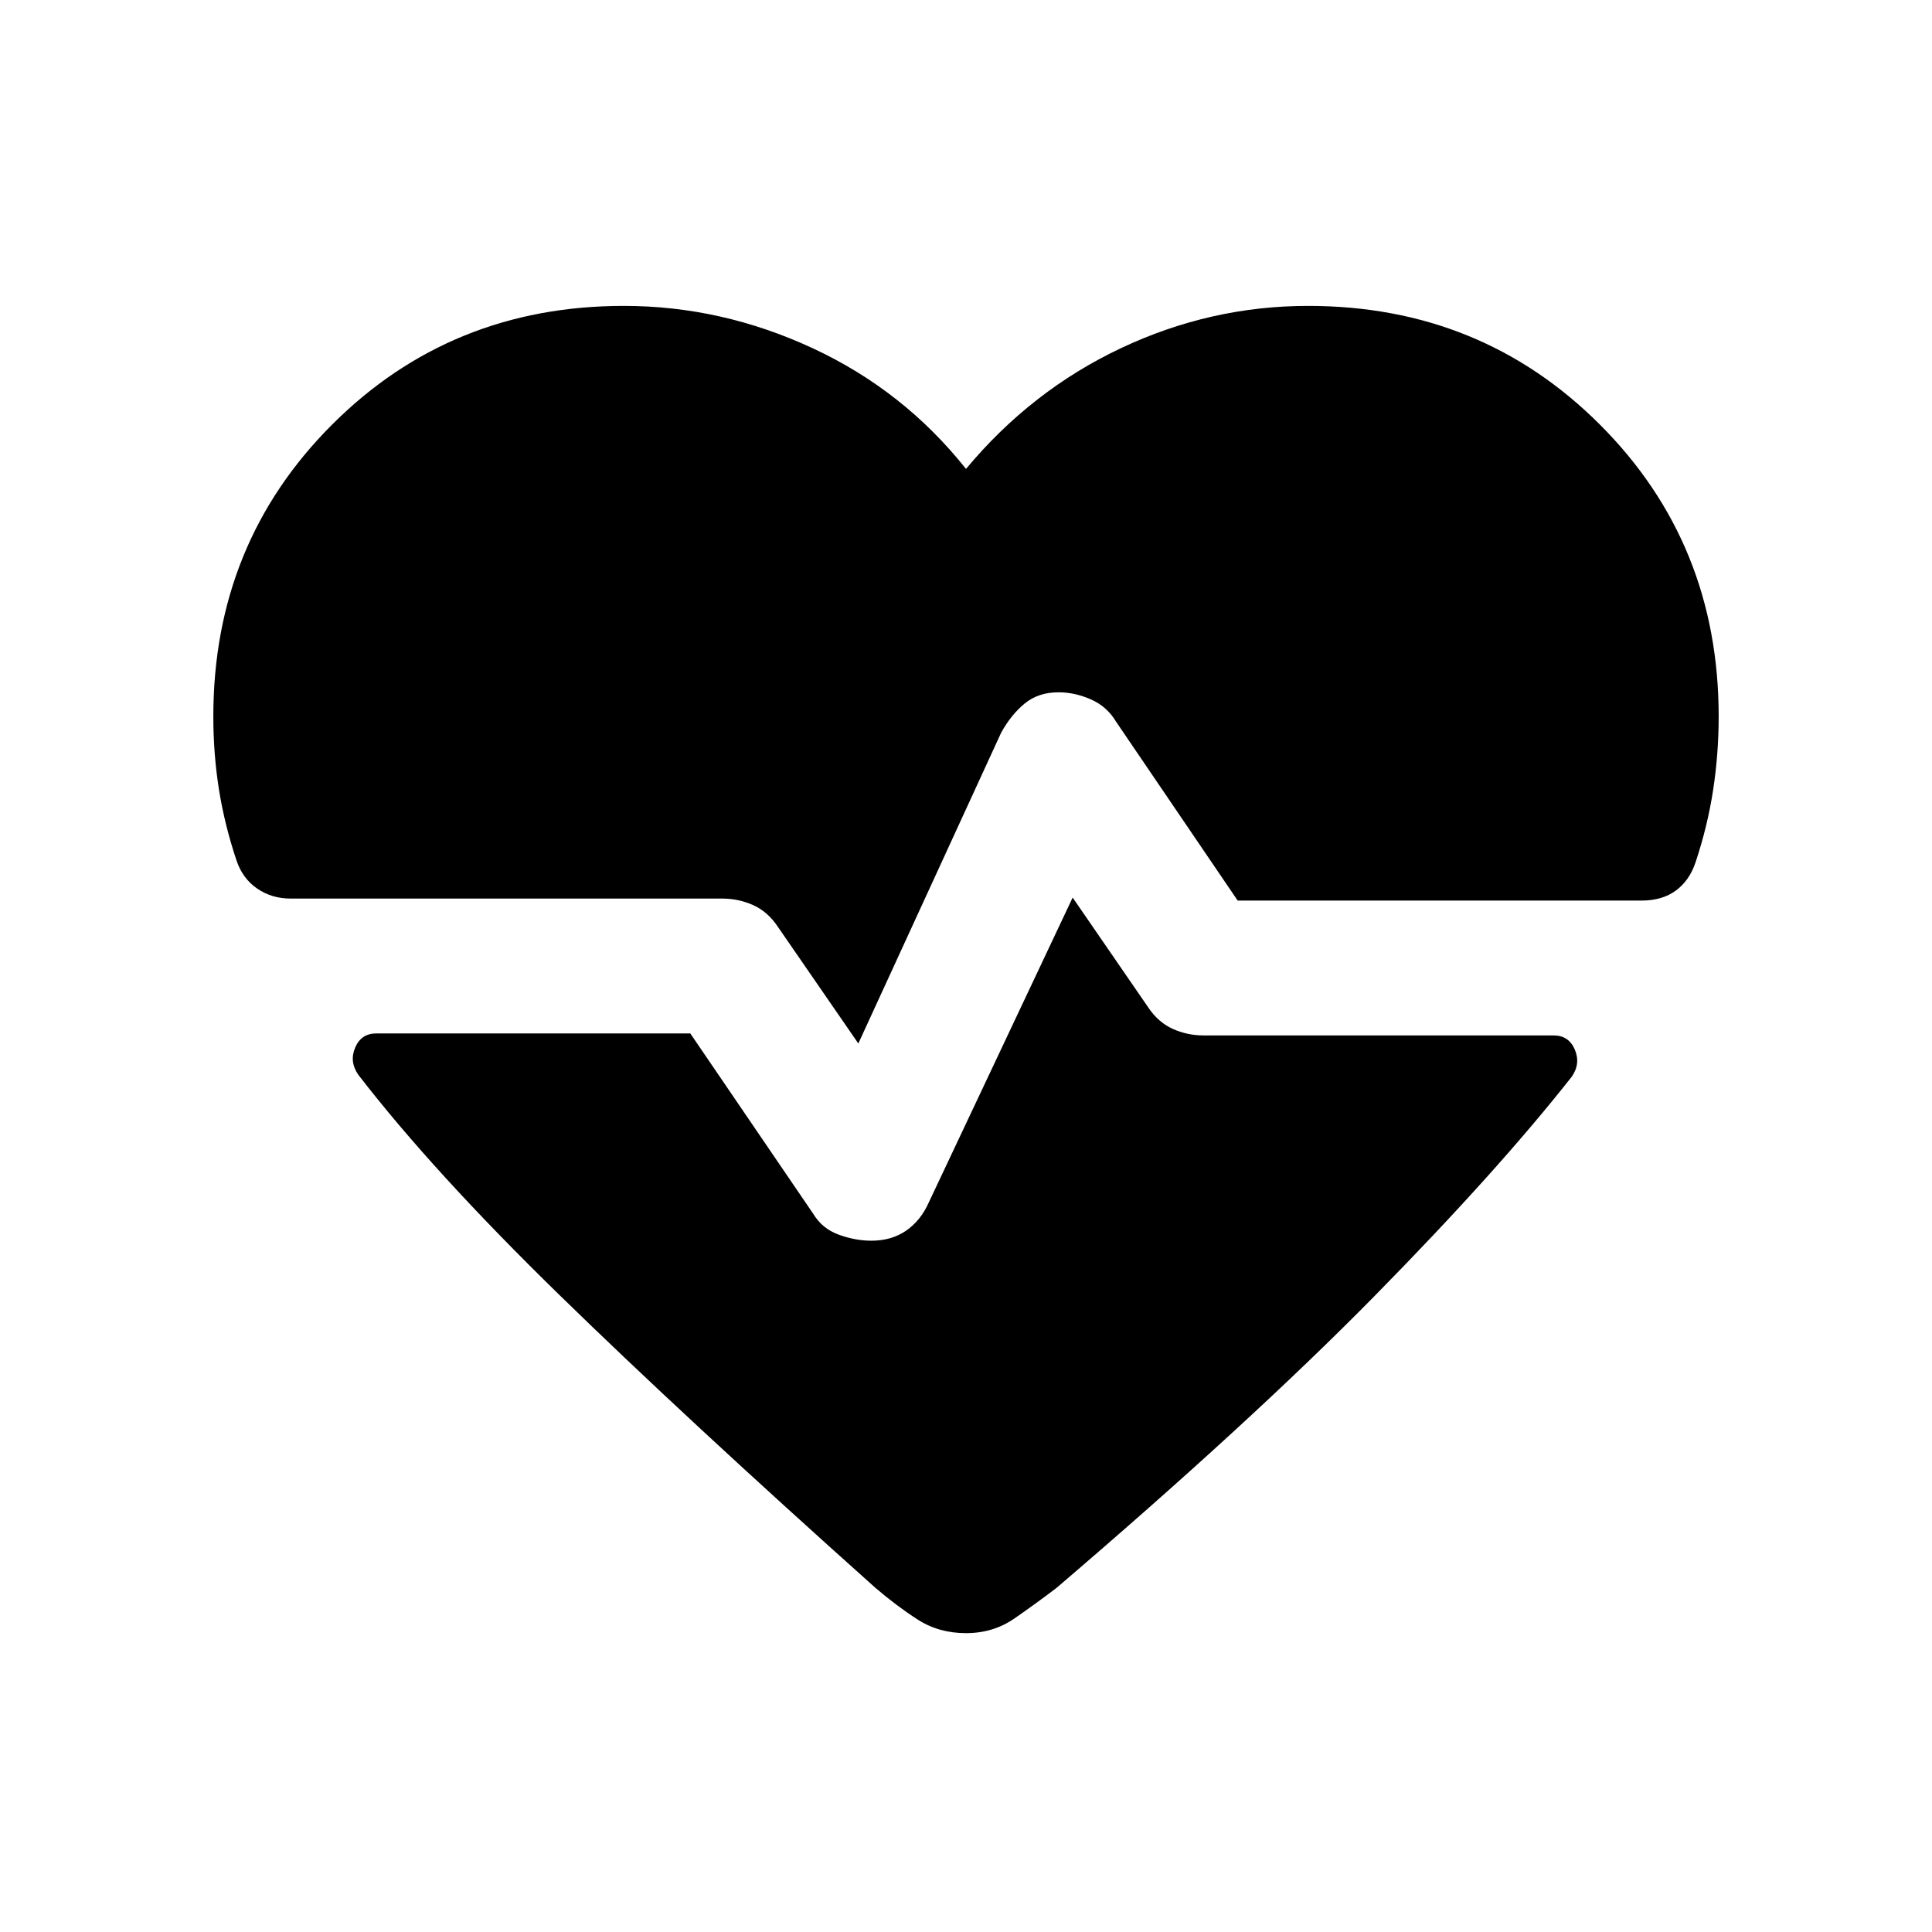 <svg xmlns="http://www.w3.org/2000/svg" height="20" viewBox="0 -960 960 960" width="20"><path d="m426.5-441.5-40-58q-5-7.5-12.25-10.75T359-513.5H144.5q-9.5 0-16.75-5t-10.25-14q-6-18-8.75-35.5T106-604q0-86 59-145t145-59q48.5 0 93.75 21T480-727q32.5-39 77-60t93-21q86 0 145 59t59 145q0 18.5-2.75 36.5t-8.75 36q-3 9-9.75 14t-17.25 5H615l-60.5-89q-4.5-7.5-12.5-11t-16-3.5q-10 0-16.75 5.5T497.5-596l-71 154.5Zm53.5 293q-13.5 0-24-6.75T435-171q-94.5-84.5-157.25-145.75T178-426q-4.5-6.5-1.5-13.5t10.5-7h156l61 89.5q4.5 7.5 12.75 10.5t16.25 3q10 0 17.25-5t11.25-14L533-514l37.5 54.5q5 7.5 12.25 10.75T598-445.5h174q7.5 0 10.5 7T781-425q-37 47-98.25 109.25T525-171q-10.5 8-21 15.25t-24 7.25Z"/></svg>